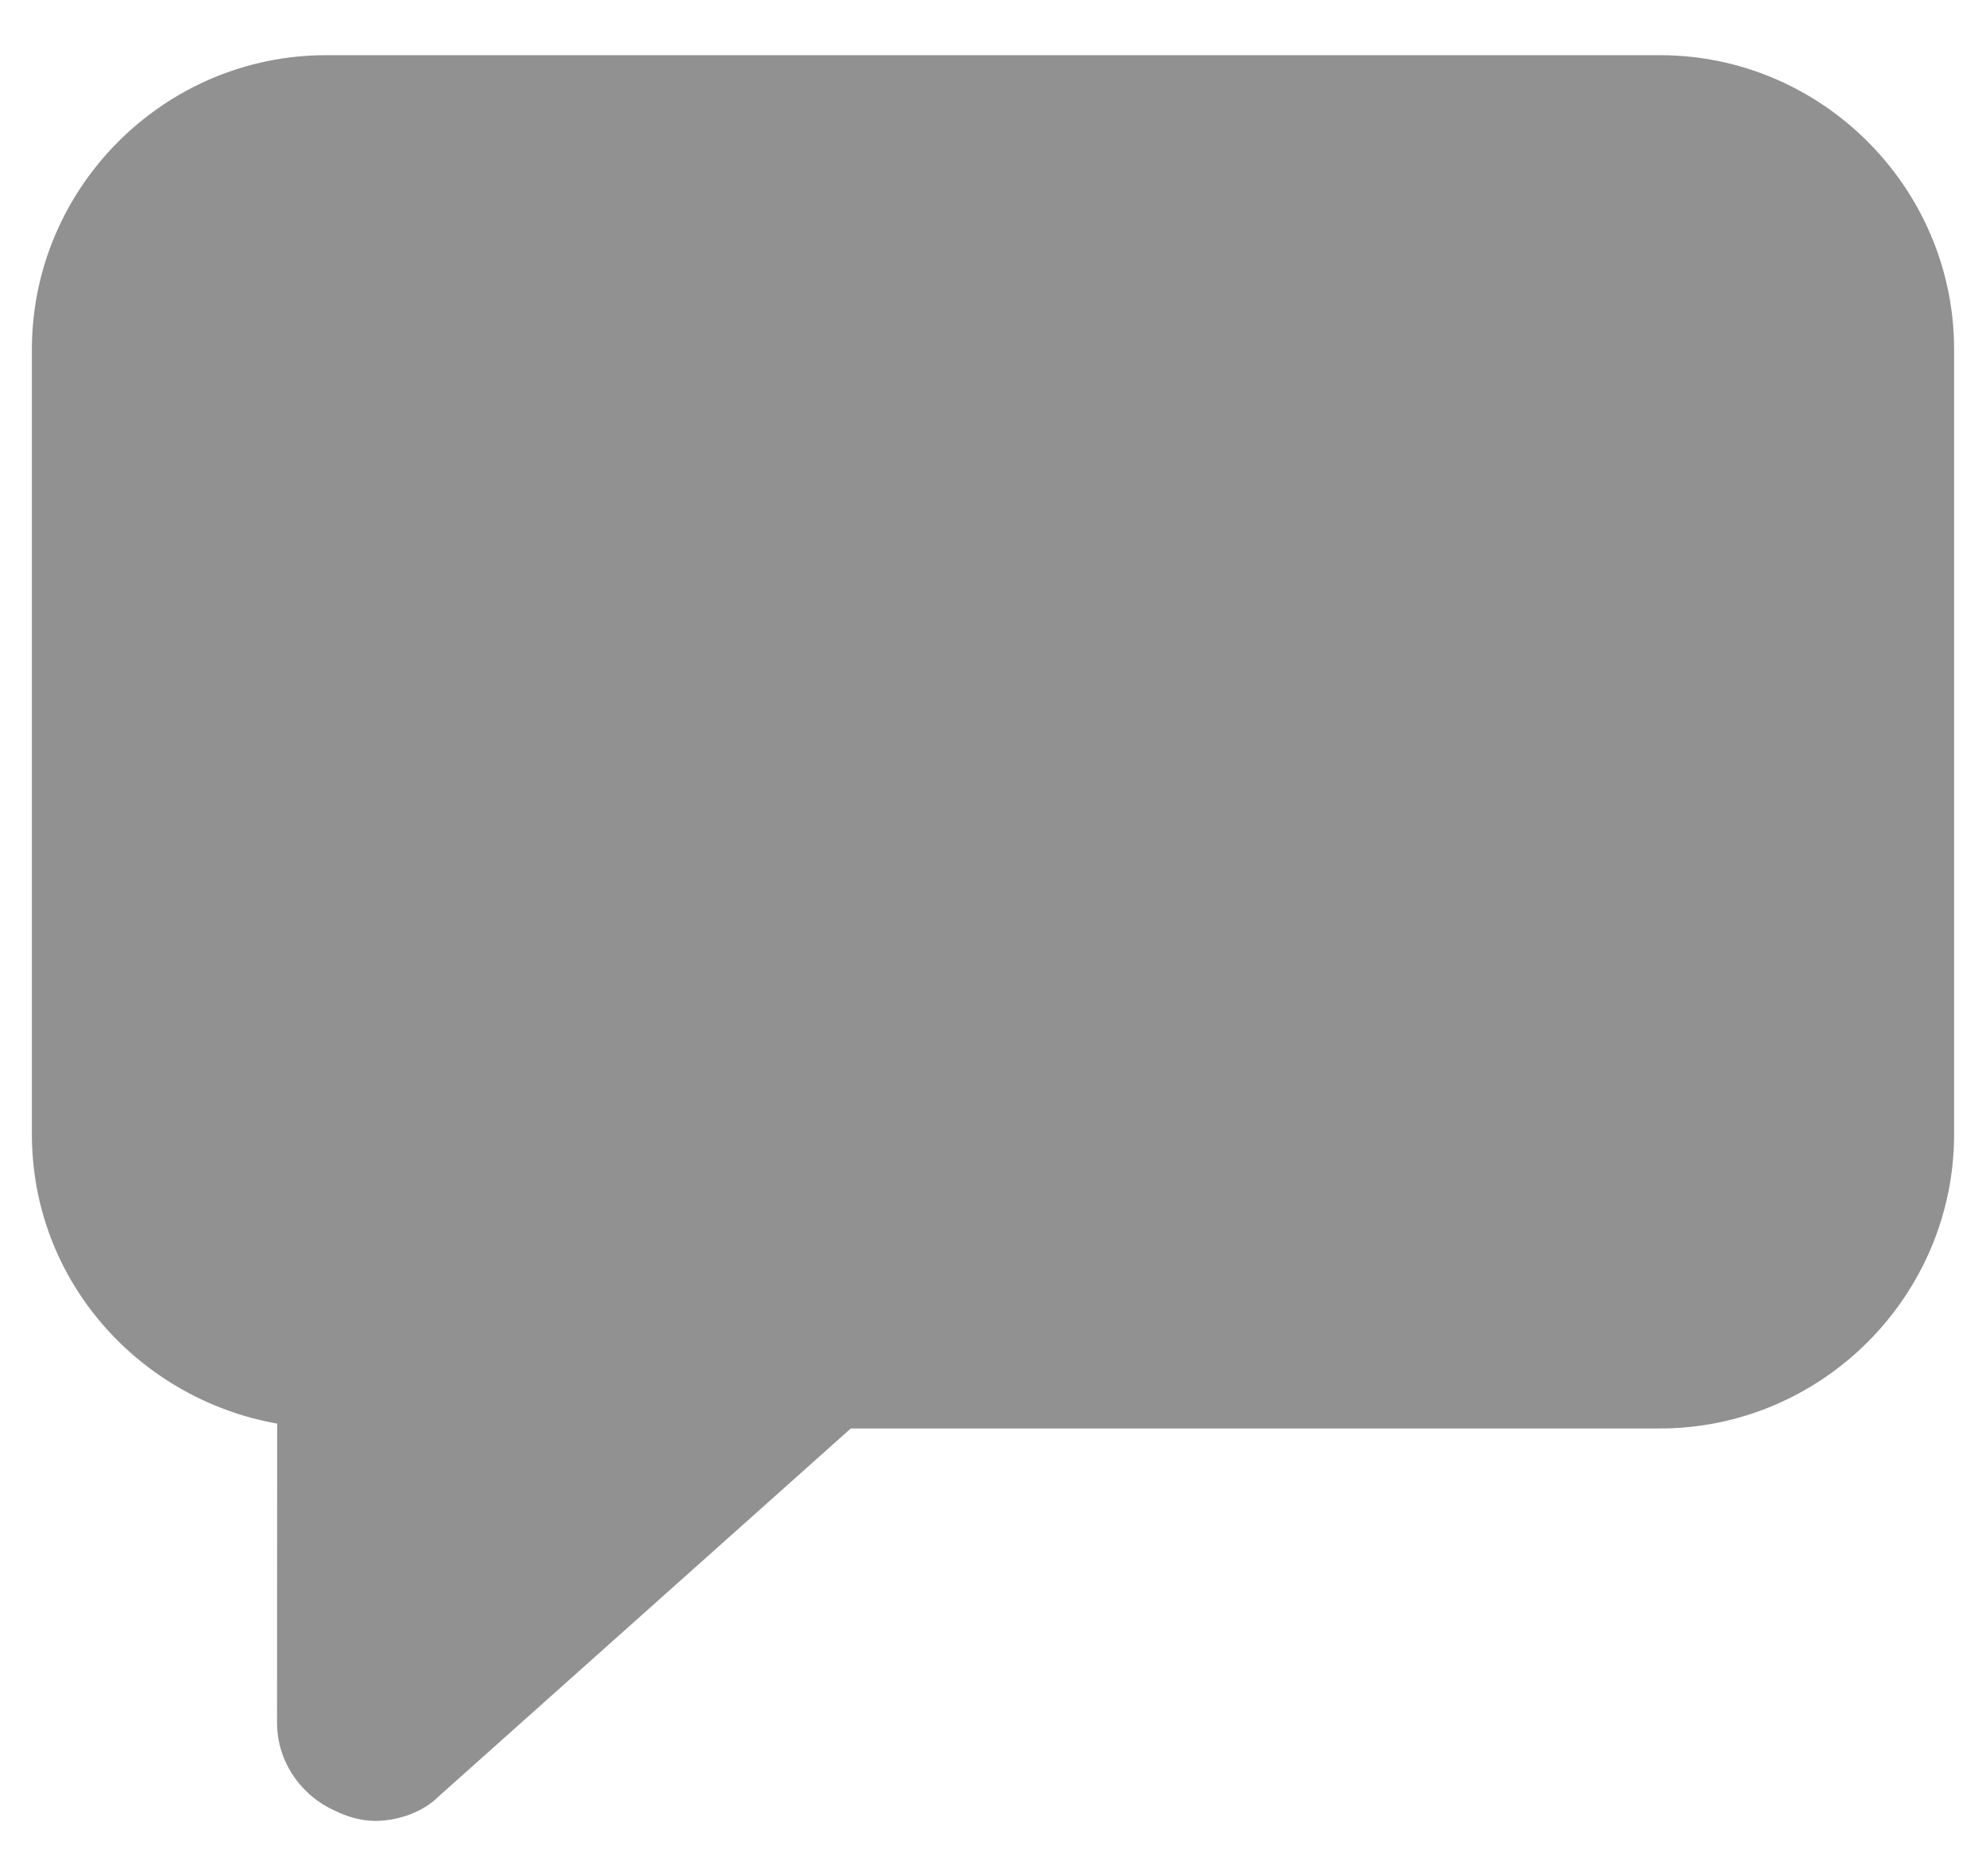 <svg width="18" height="17" viewBox="0 0 18 17" fill="none" xmlns="http://www.w3.org/2000/svg">
<path d="M15.044 0.5H2.956C1.489 0.5 0.289 1.7 0.289 3.167V10.277C0.289 11.611 1.267 12.678 2.512 12.9L2.511 15.611C2.511 15.967 2.733 16.277 3.044 16.411C3.133 16.456 3.267 16.5 3.4 16.5C3.622 16.5 3.844 16.411 3.977 16.277L7.711 12.944H15.044C16.511 12.944 17.711 11.744 17.711 10.277V3.167C17.711 1.7 16.511 0.5 15.044 0.5Z" fill="#919191"/>
</svg>

